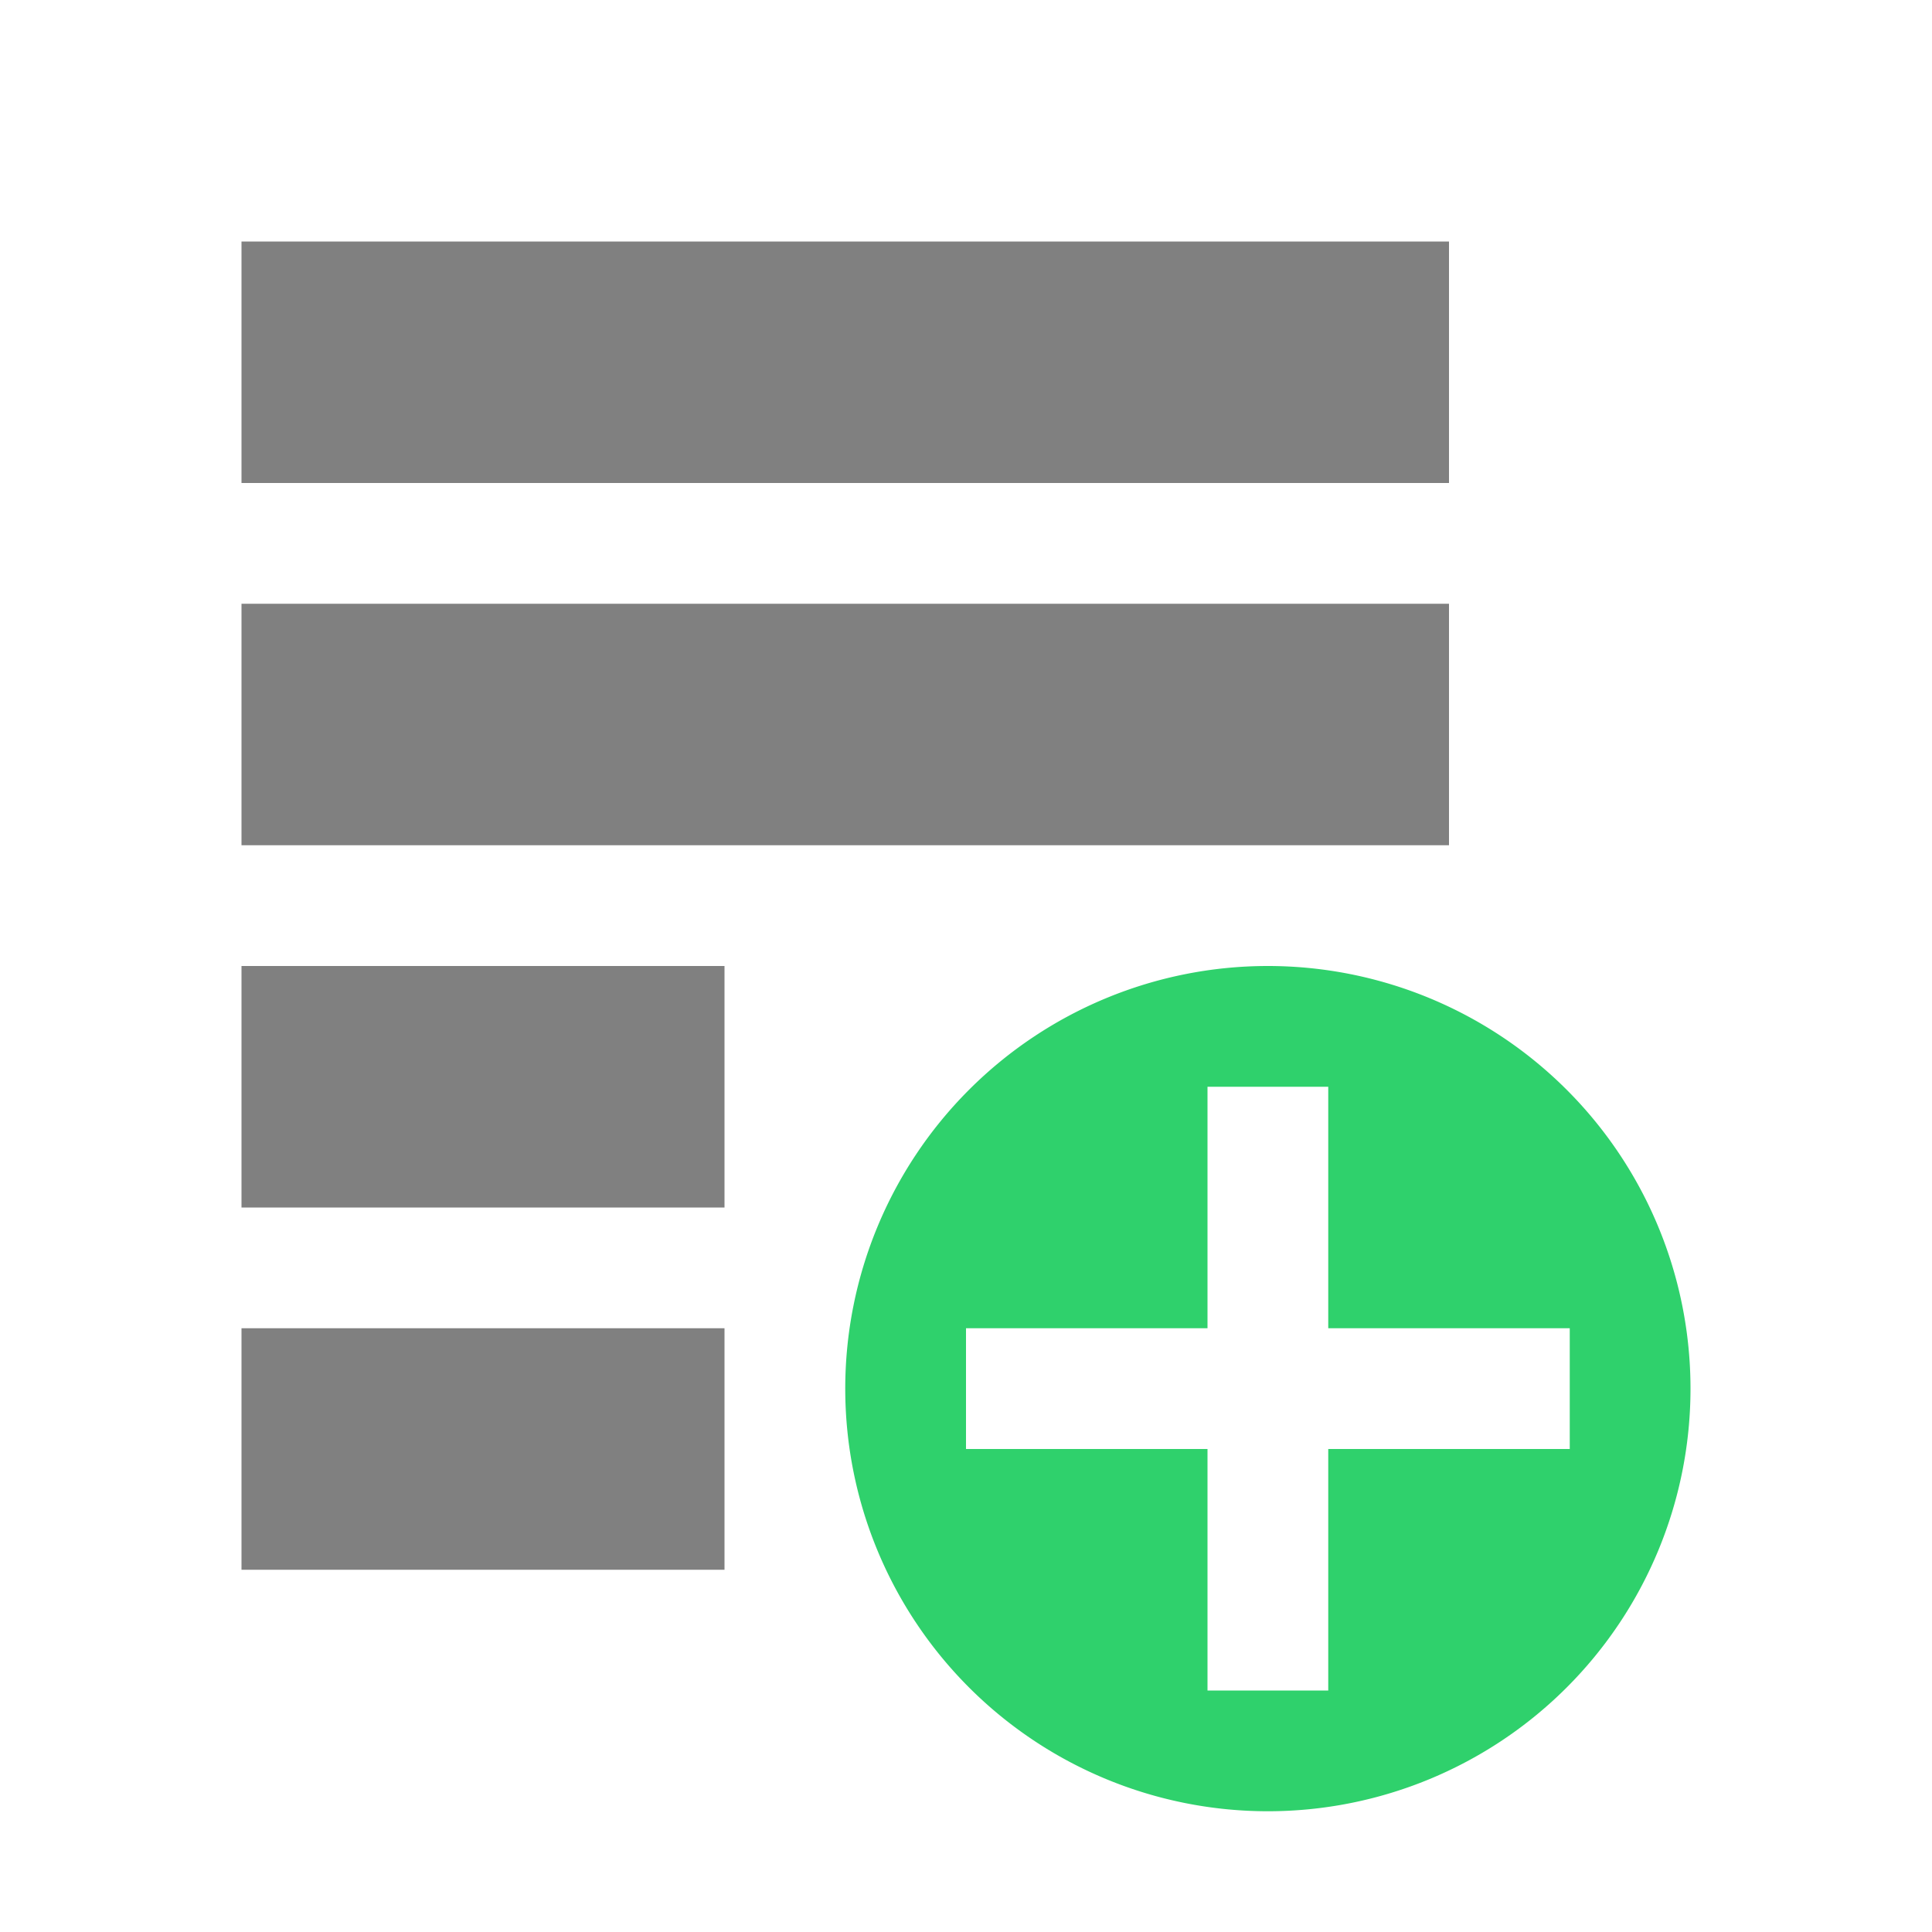 <svg fill="none" stroke="gray" stroke-linejoin="round" viewBox="0 0 16 16" xmlns="http://www.w3.org/2000/svg">
    <path d="m2 12h4m-4-3h4m-4-3h10m-10-3h10" stroke-width="2"/>
    <path d="m10.5 8a3.5 3.5 0 00-3.5 3.5 3.5 3.5 0 003.5 3.5 3.5 3.5 0 003.5-3.5 3.5 3.5 0 00-3.5-3.5zm-.5 1h1v2h2v1h-2v2h-1v-2h-2v-1h2z" fill="#2fd16c" stroke="none"/>
</svg>
